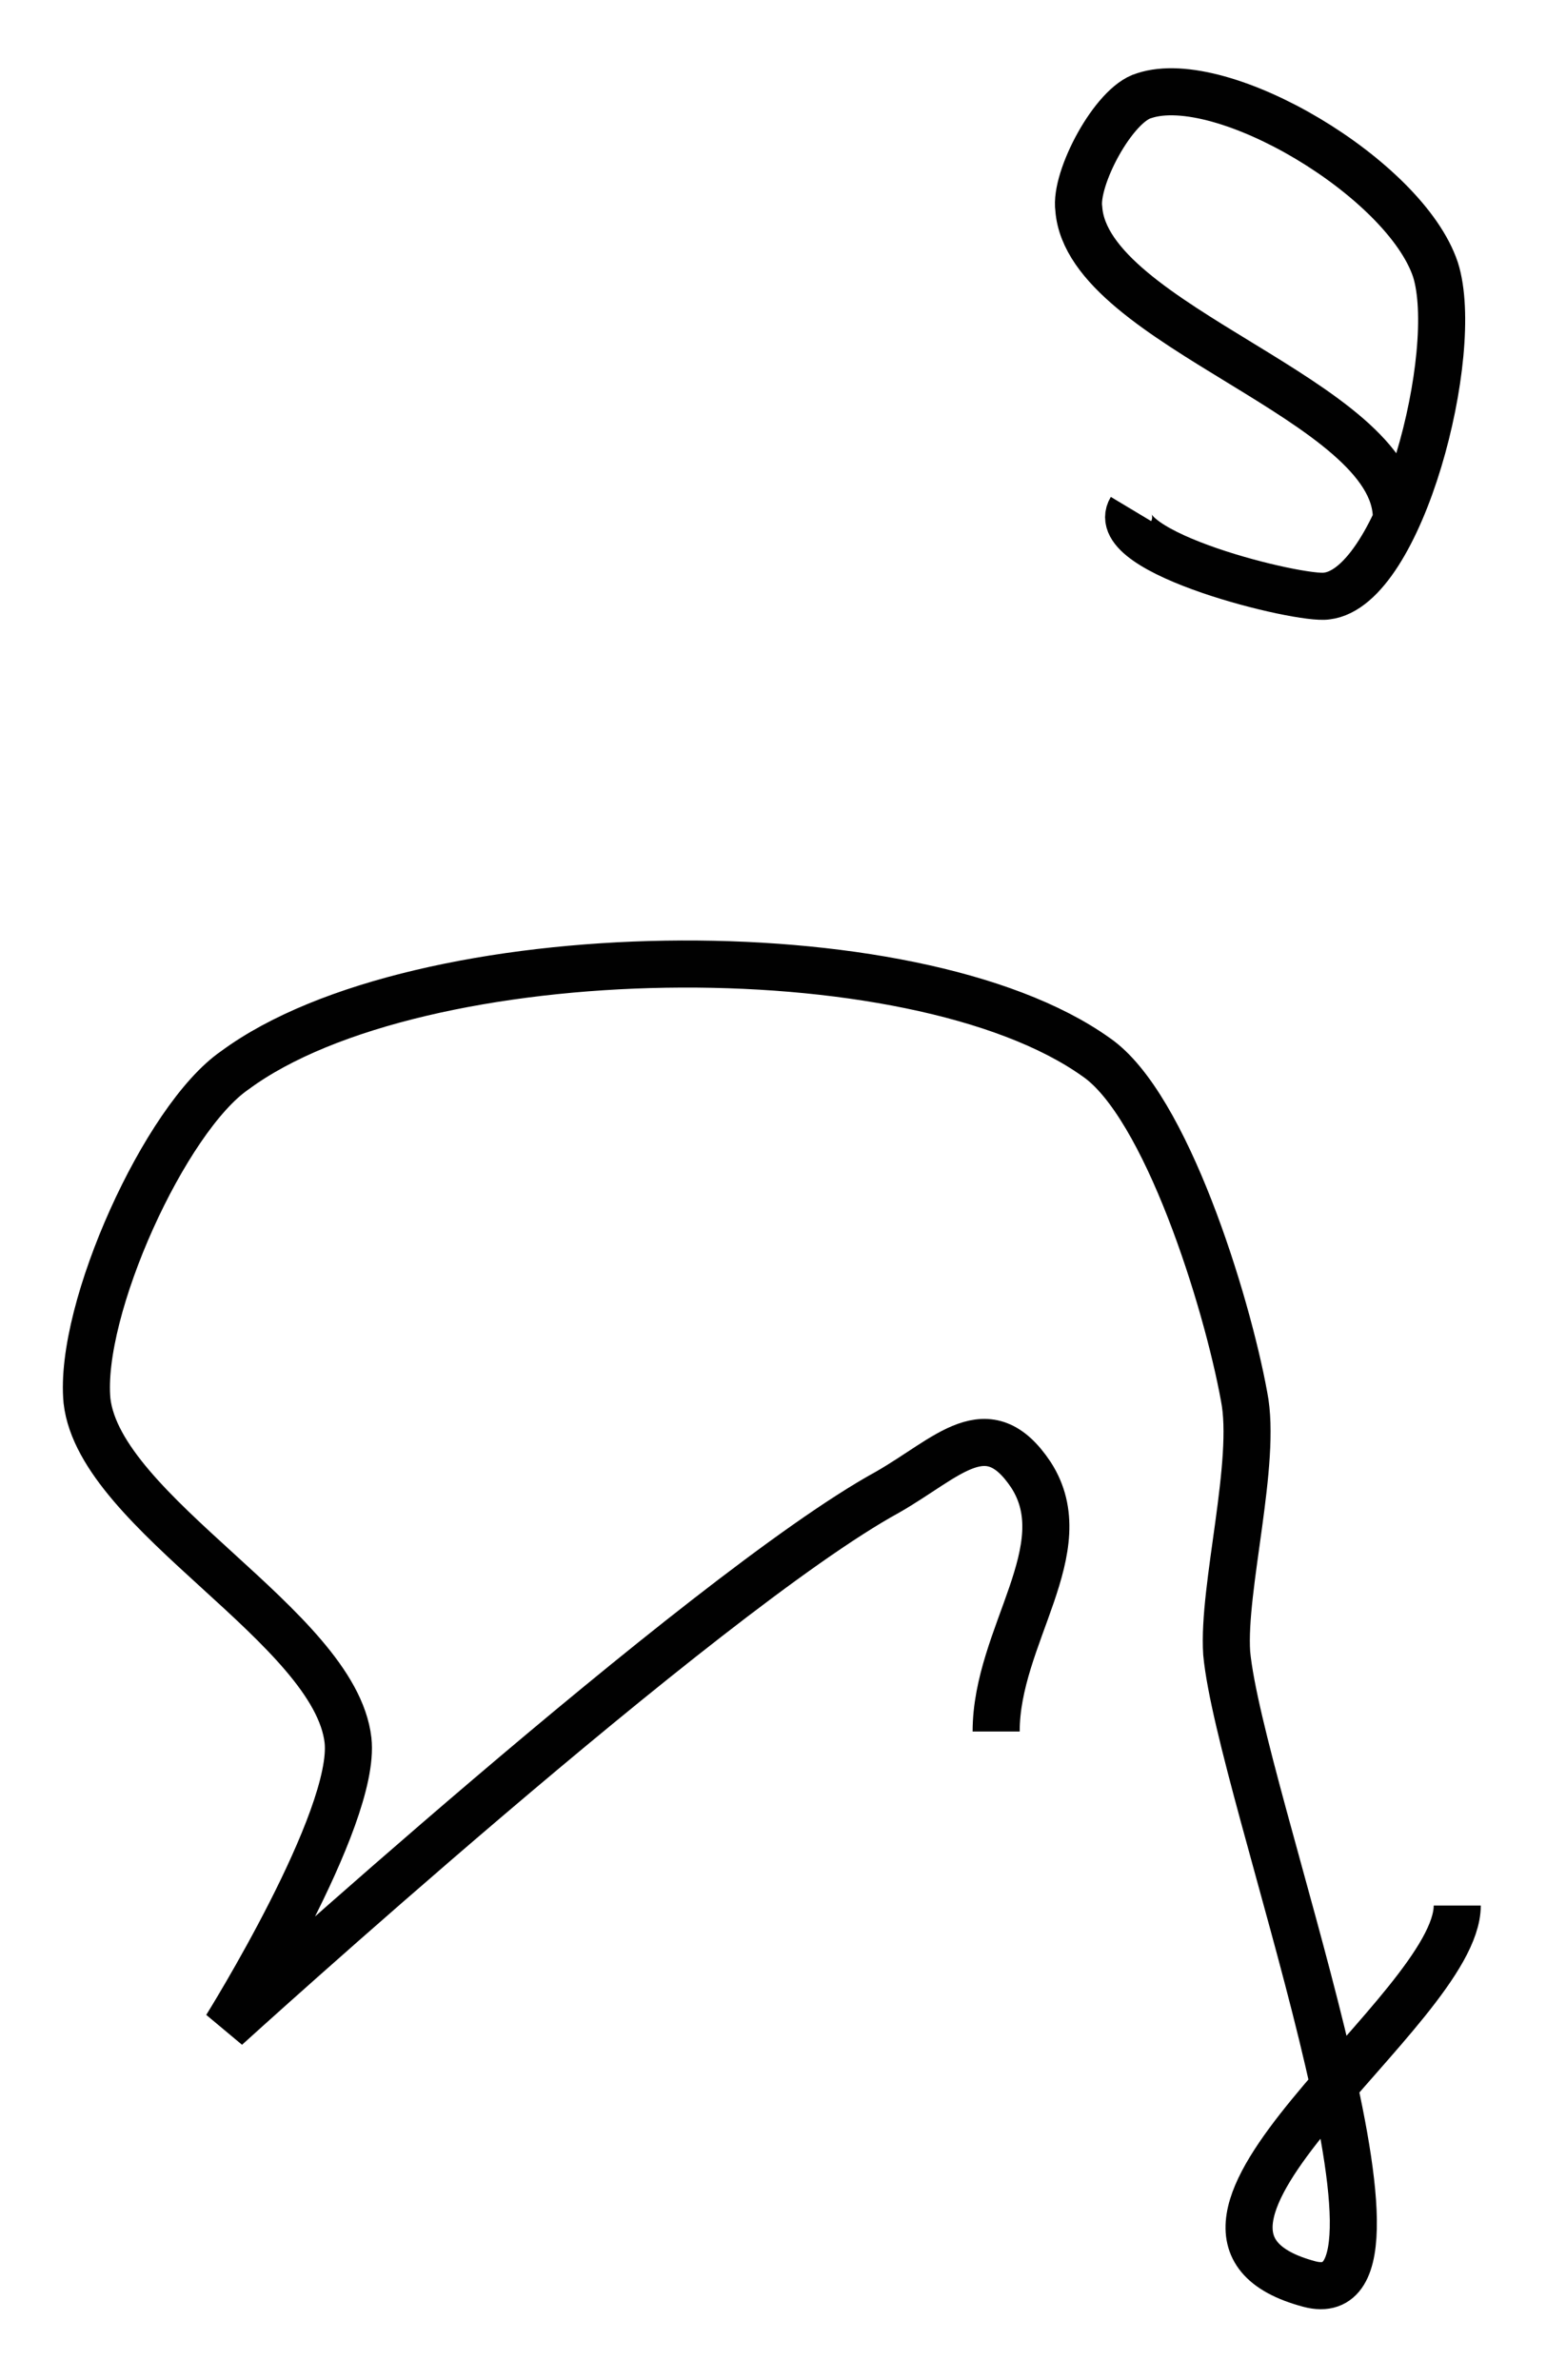 <?xml version="1.0" encoding="utf-8"?>
<!-- Generator: Adobe Illustrator 24.0.0, SVG Export Plug-In . SVG Version: 6.00 Build 0)  -->
<svg version="1.1" id="Layer_1" xmlns="http://www.w3.org/2000/svg" xmlns:xlink="http://www.w3.org/1999/xlink" x="0px" y="0px"
	 viewBox="0 0 36 54.7" style="enable-background:new 0 0 36 54.7;" xml:space="preserve">
<style type="text/css">
	.st0{fill:none;stroke:#010101;stroke-width:1.082;}
</style>
<path class="st0" d="M26,11.7c-0.6,1,3.9,2.1,4.5,2c1.7-0.2,3.1-5.6,2.5-7.5c-0.7-2.1-4.9-4.6-6.7-4c-0.7,0.2-1.6,1.9-1.5,2.6
	c0.2,2.7,7.3,4.4,7.3,7.1"/>
<path class="st0" d="M22.9,39.8c0-2.2,1.9-4.2,0.8-5.9c-1-1.5-1.9-0.4-3.3,0.4C16.2,36.6,5.2,46.6,5.2,46.6S8.2,41.8,8,40
	c-0.3-2.6-5.7-5.2-6-7.8c-0.2-2.1,1.8-6.5,3.4-7.6c4.2-3.1,15.6-3.3,19.8-0.3c1.6,1.1,3,5.6,3.4,7.8c0.3,1.5-0.5,4.4-0.4,5.9
	c0.3,3.2,4.9,15.3,1.9,14.5c-4.5-1.2,3.4-6.3,3.4-8.7"/>
</svg>
